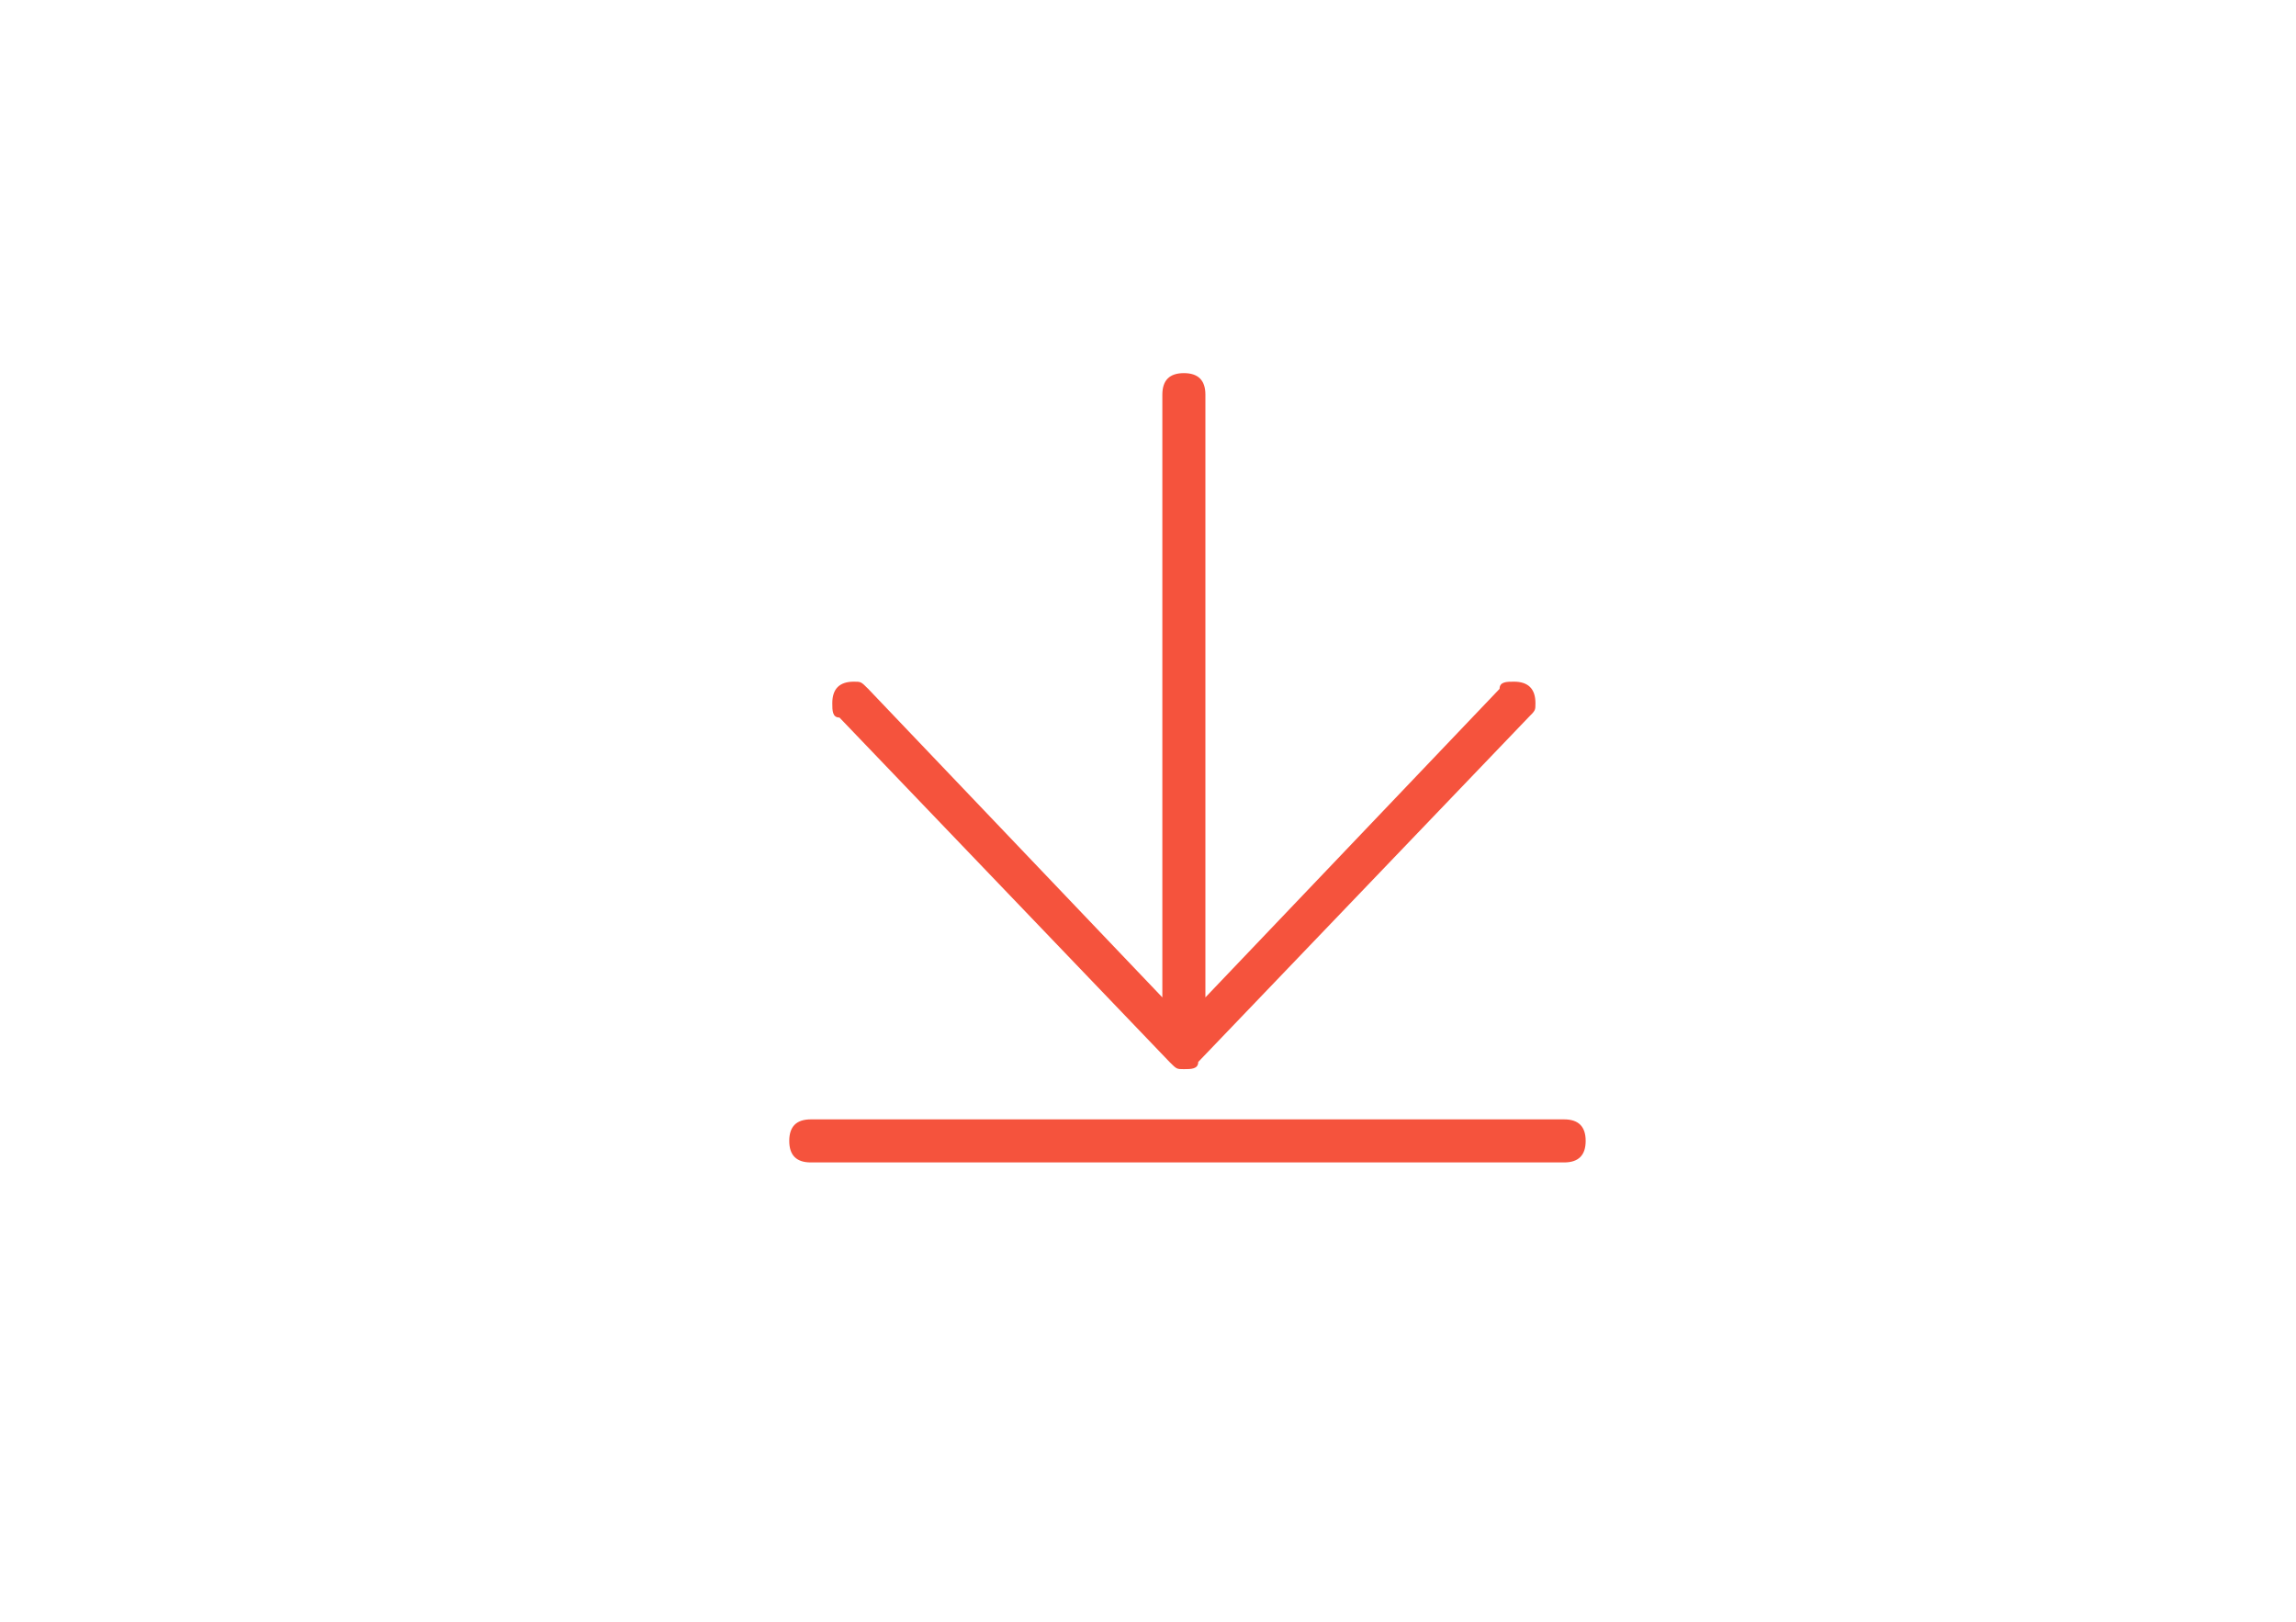 <?xml version="1.0" encoding="utf-8"?>
<!-- Generator: Adobe Illustrator 21.1.0, SVG Export Plug-In . SVG Version: 6.00 Build 0)  -->
<svg version="1.1" id="图层_1" xmlns="http://www.w3.org/2000/svg" xmlns:xlink="http://www.w3.org/1999/xlink" x="0px" y="0px"
	 viewBox="0 0 32 22.6" style="enable-background:new 0 0 32 22.6;" xml:space="preserve">
<style type="text/css">
	.st0{fill:#F5533D;}
</style>
<path class="st0" d="M21.8,15.6C21.8,15.6,21.8,15.6,21.8,15.6H11.3l0,0c-0.2,0-0.3,0.1-0.3,0.3s0.1,0.3,0.3,0.3l0,0h10.5l0,0
	c0.2,0,0.3-0.1,0.3-0.3S22,15.6,21.8,15.6L21.8,15.6z M16.3,14.8c0.1,0.1,0.1,0.1,0.2,0.1l0,0l0,0c0.1,0,0.2,0,0.2-0.1l4.6-4.8
	c0.1-0.1,0.1-0.1,0.1-0.2c0-0.2-0.1-0.3-0.3-0.3c-0.1,0-0.2,0-0.2,0.1l-4.1,4.3V5.5l0,0c0-0.2-0.1-0.3-0.3-0.3
	c-0.2,0-0.3,0.1-0.3,0.3l0,0v8.4l-4.1-4.3c-0.1-0.1-0.1-0.1-0.2-0.1c-0.2,0-0.3,0.1-0.3,0.3c0,0.1,0,0.2,0.1,0.2L16.3,14.8
	L16.3,14.8z"/>
</svg>
